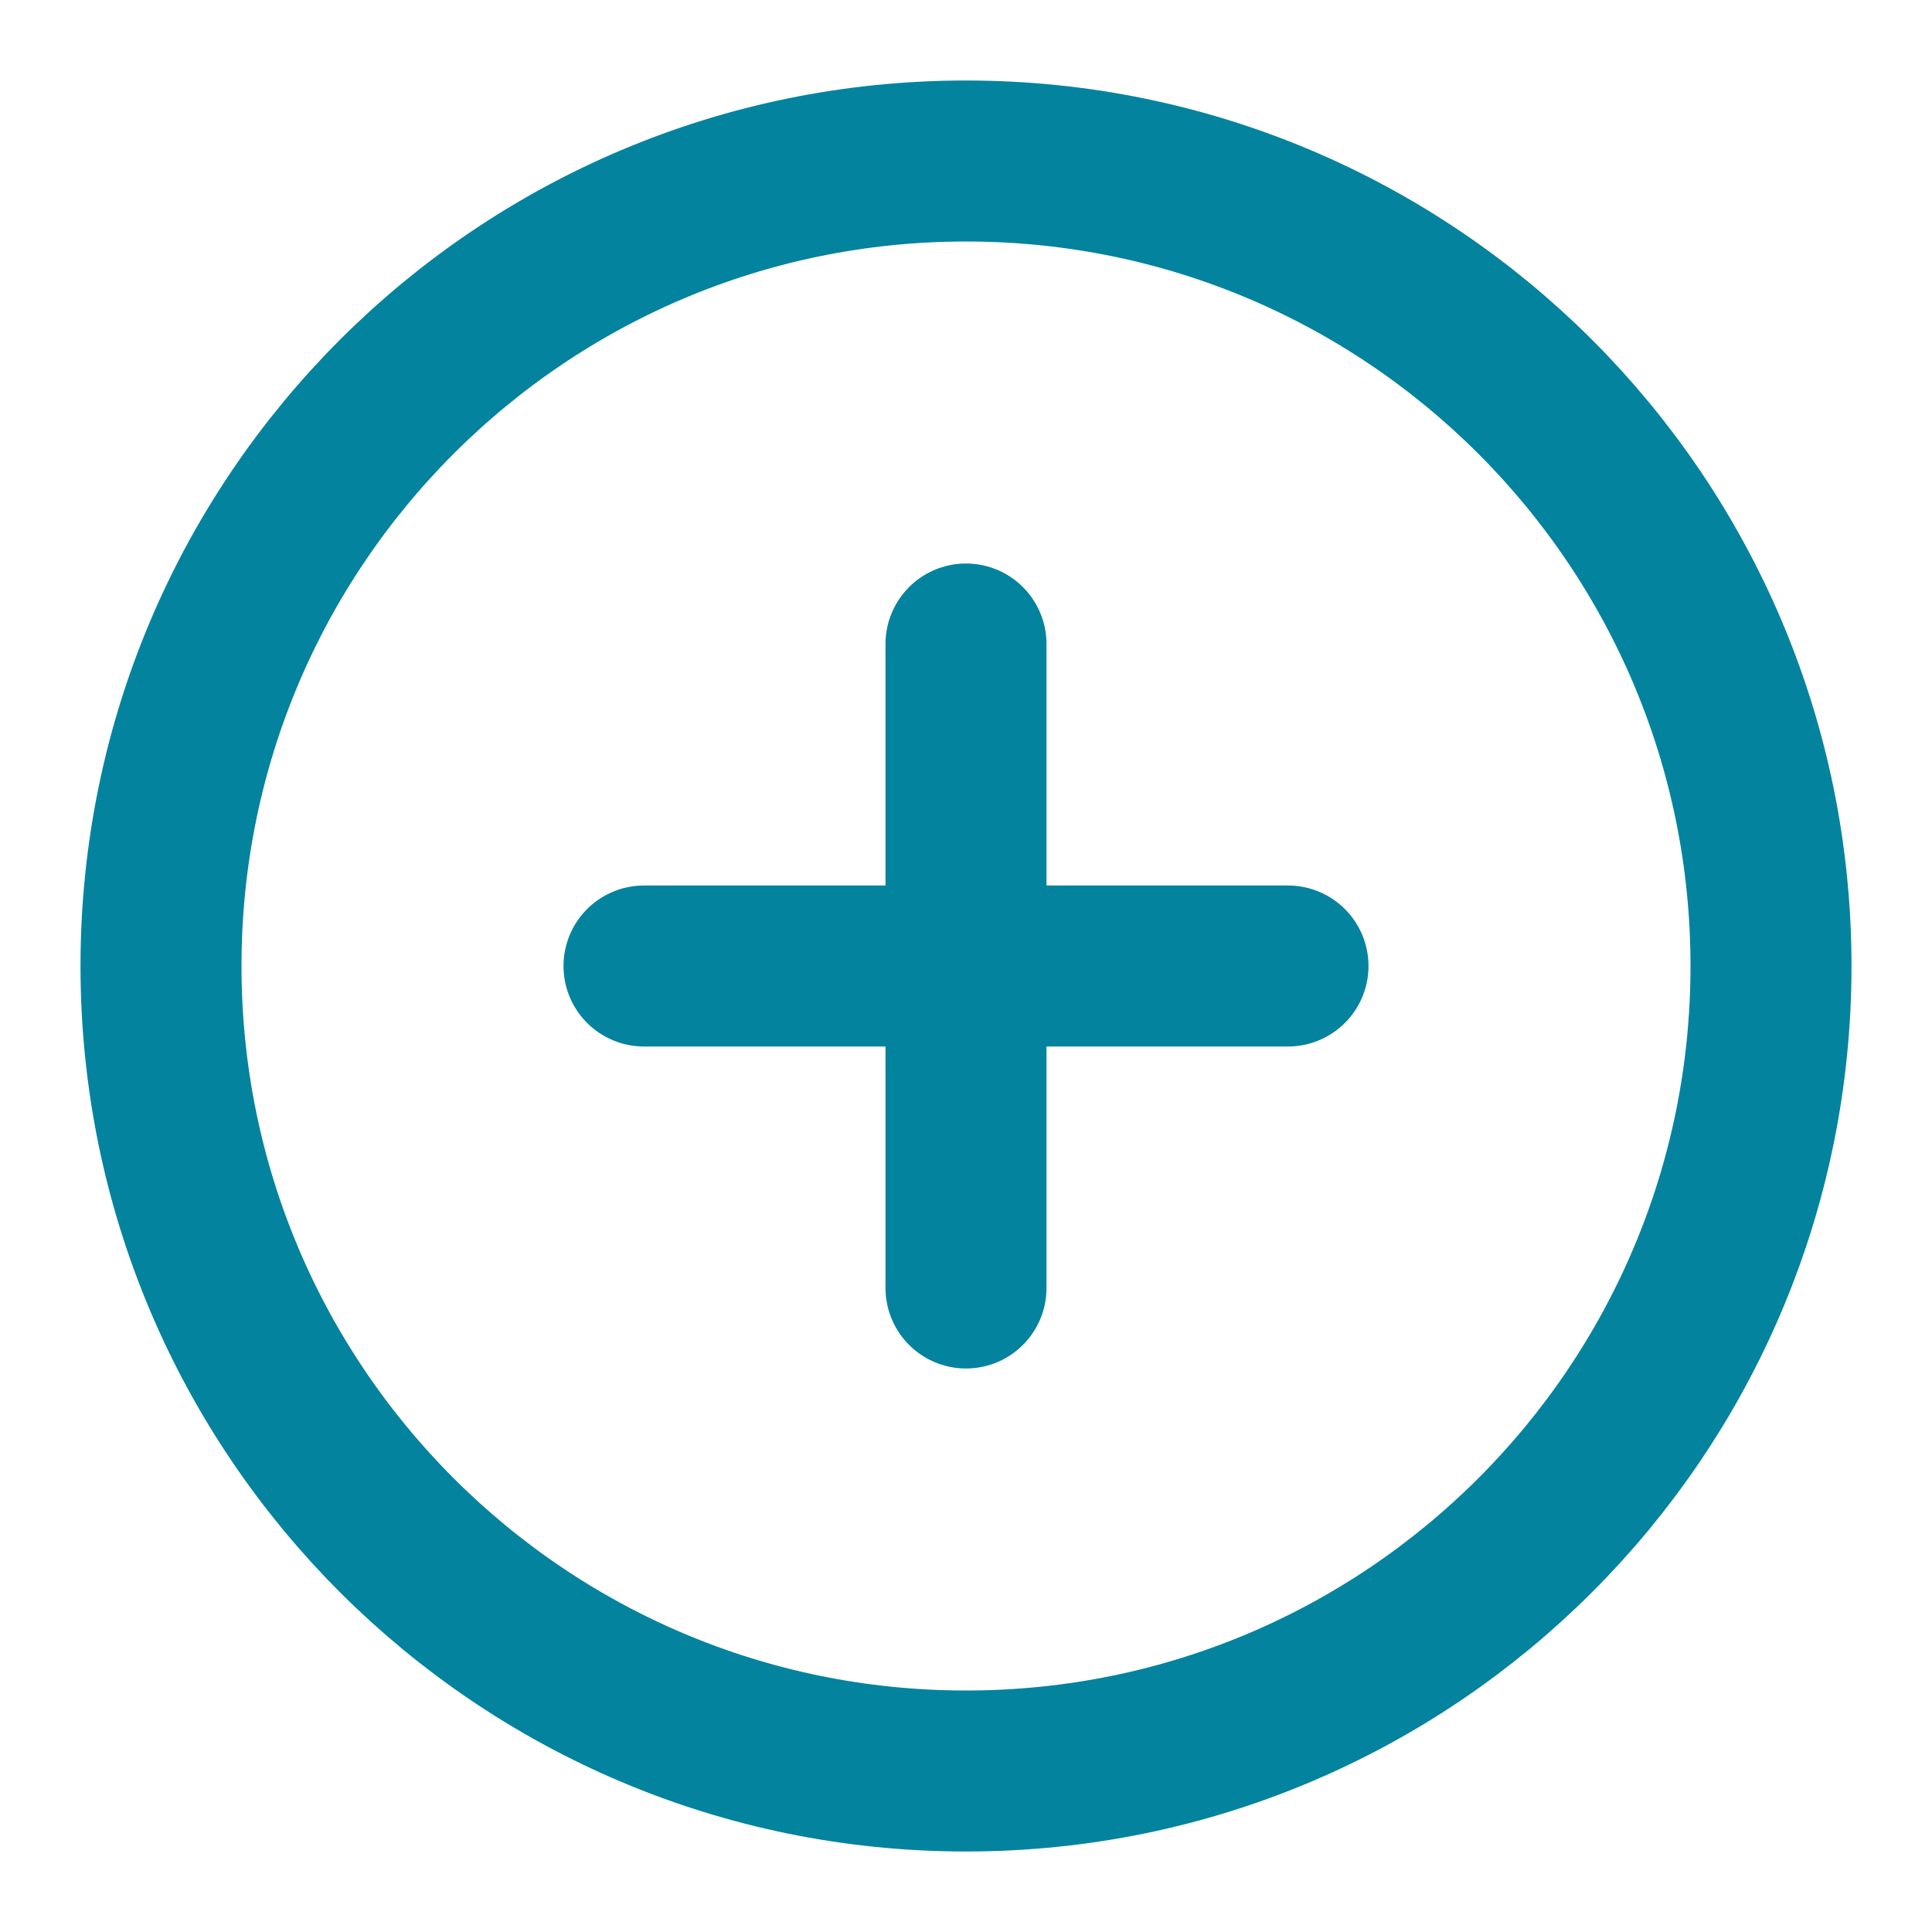 <svg width="24" height="24" viewBox="0 0 24 24" fill="none" xmlns="http://www.w3.org/2000/svg">
<path d="M12 22C17.523 22 22 17.523 22 12C22 6.477 17.523 2 12 2C6.477 2 2 6.477 2 12C2 17.523 6.477 22 12 22Z" stroke="#04839F" stroke-width="2" stroke-linejoin="round"/>
<path d="M12 8V16M8 12H16" stroke="#04839F" stroke-width="2" stroke-linecap="round" stroke-linejoin="round"/>
</svg>
